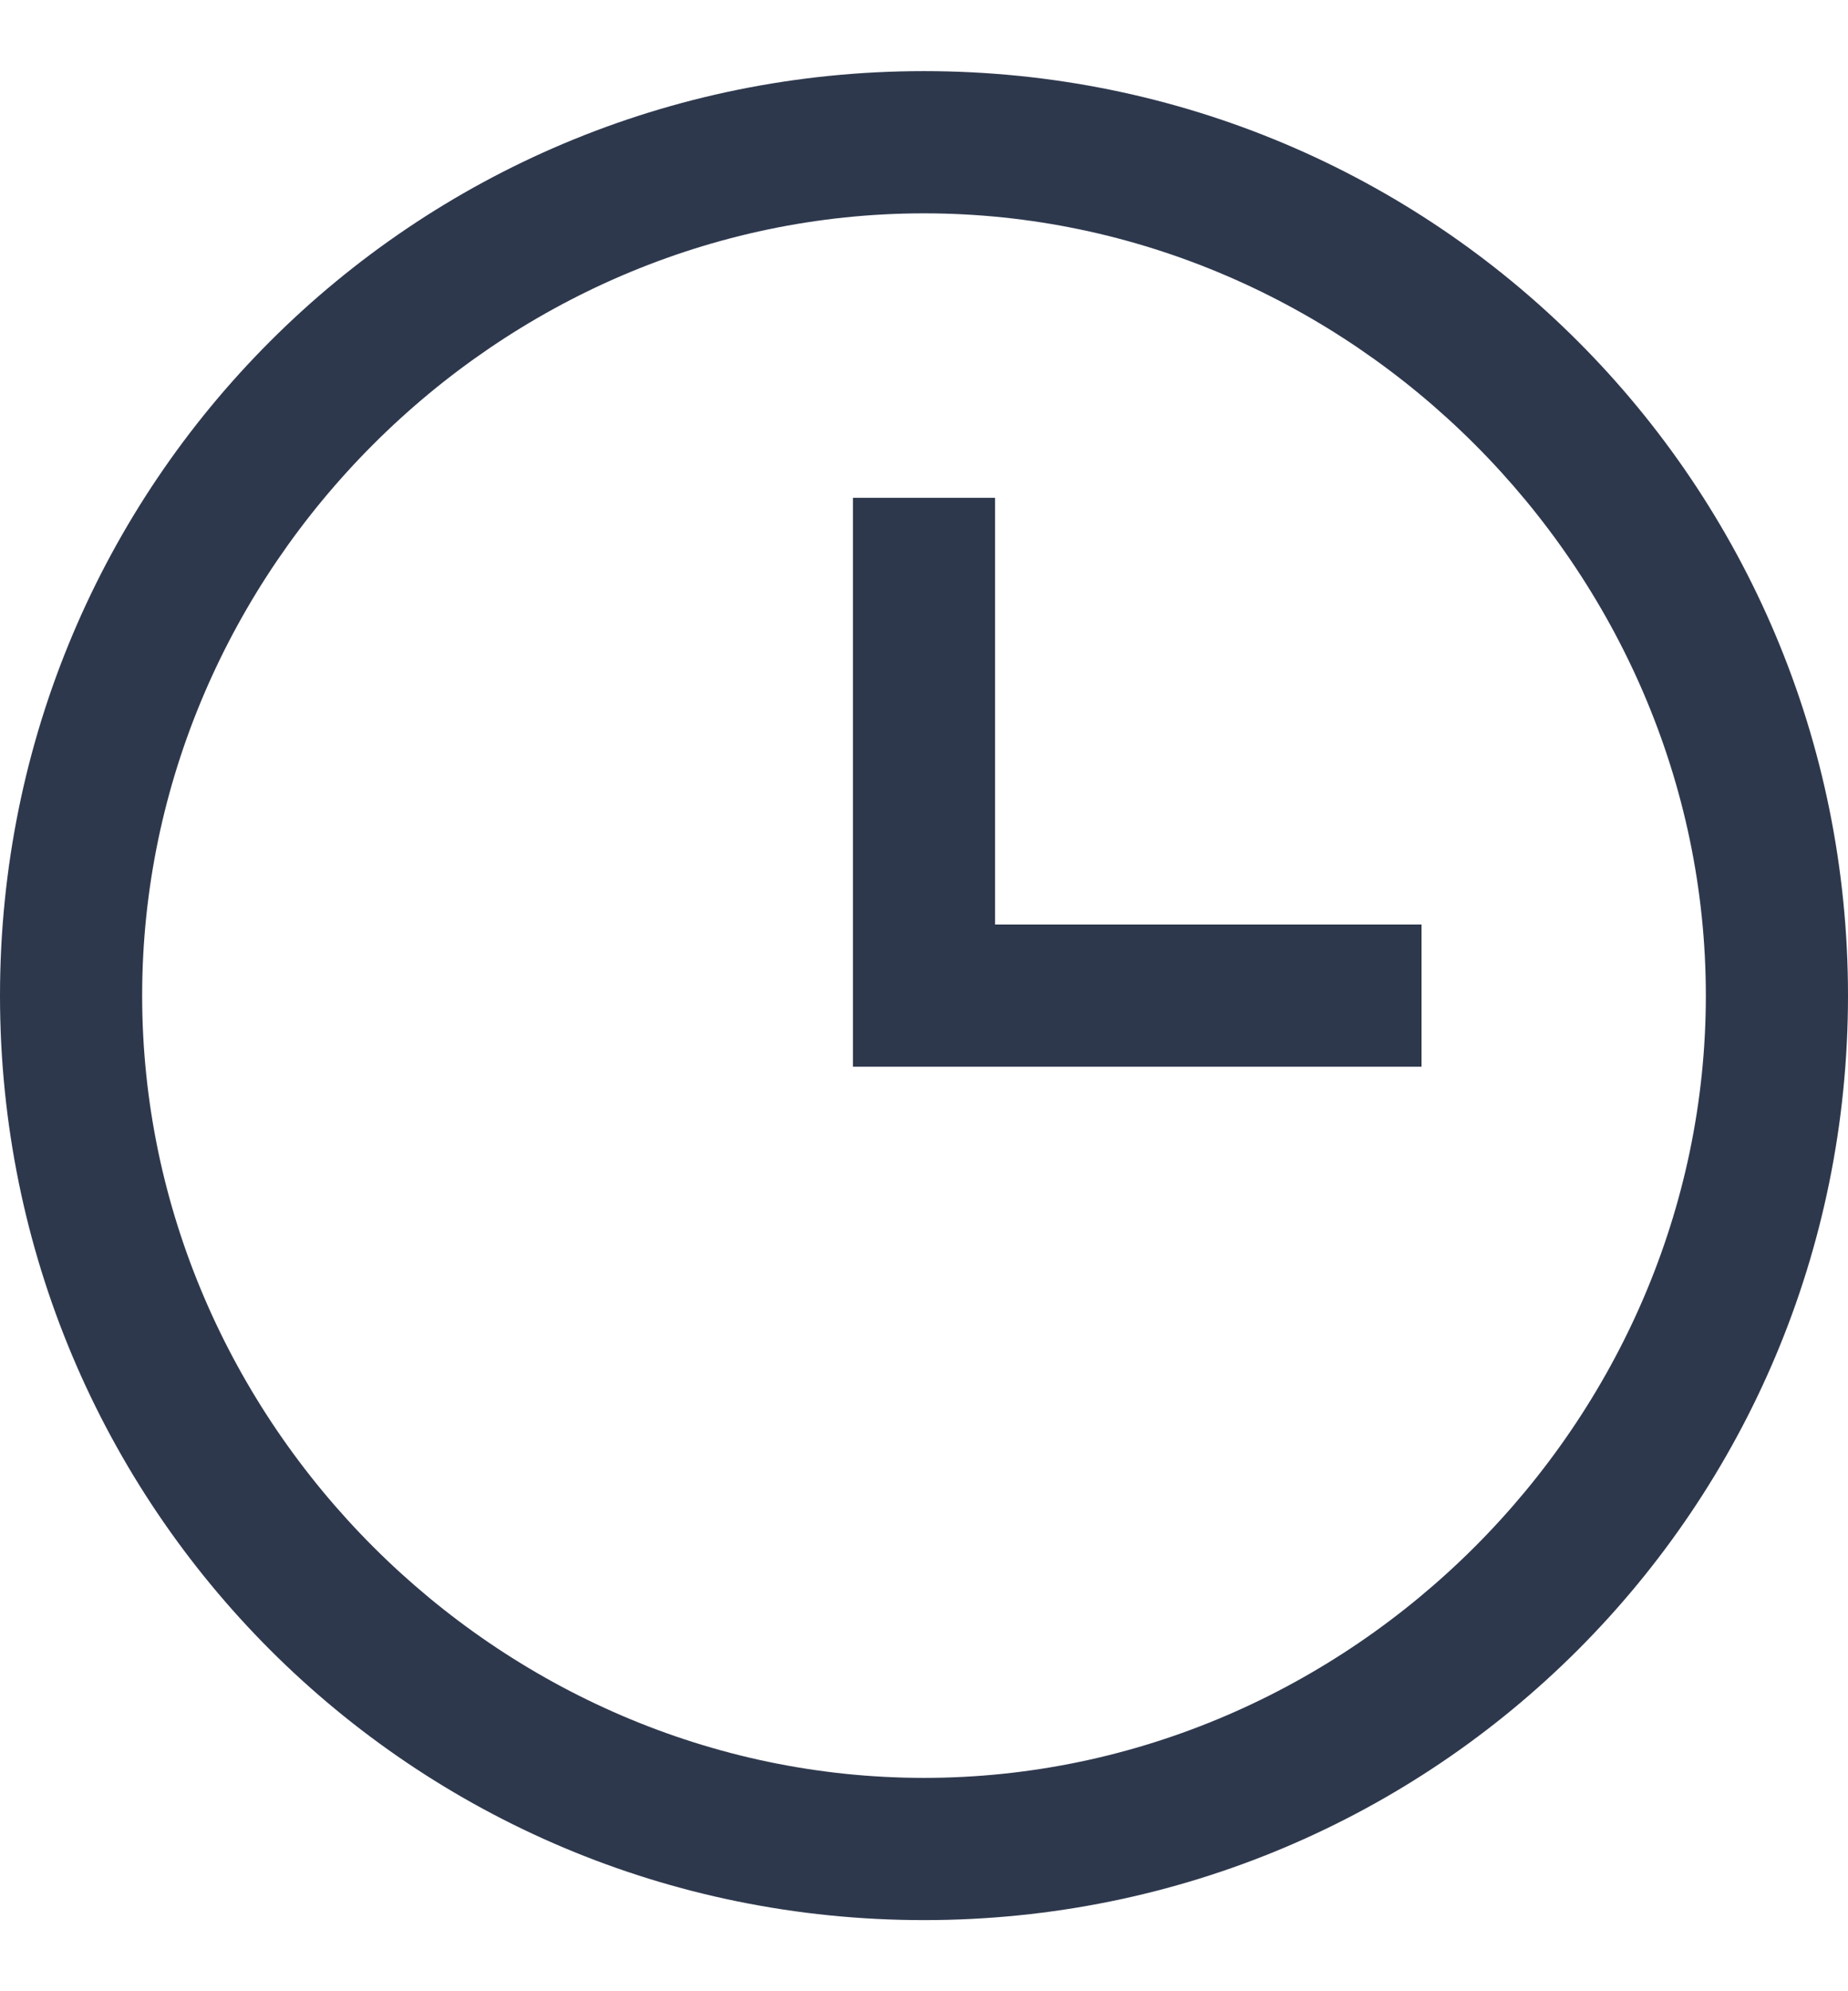 <svg width="13" height="14" viewBox="0 0 13 14" fill="none" xmlns="http://www.w3.org/2000/svg">
<g clip-path="url(#clip0_75_646)">
<path d="M7 3.5H6V7.5H10V6.5H7V3.5Z" fill="#2E384D"/>
<path d="M6.5 1.5C9.5 1.5 12 4 12 7C12 10 9.5 12.5 6.5 12.5C3.5 12.5 1 10 1 7C1 4 3.5 1.5 6.5 1.5ZM6.5 0.5C2.9 0.5 0 3.4 0 7C0 10.6 2.9 13.5 6.5 13.5C10.1 13.5 13 10.6 13 7C13 3.4 10.1 0.5 6.5 0.5Z" fill="#2E384D"/>
</g>
<defs>
<clipPath id="clip0_75_646">
<rect width="13" height="13" fill="white" transform="translate(0 0.5)"/>
</clipPath>
</defs>
</svg>
